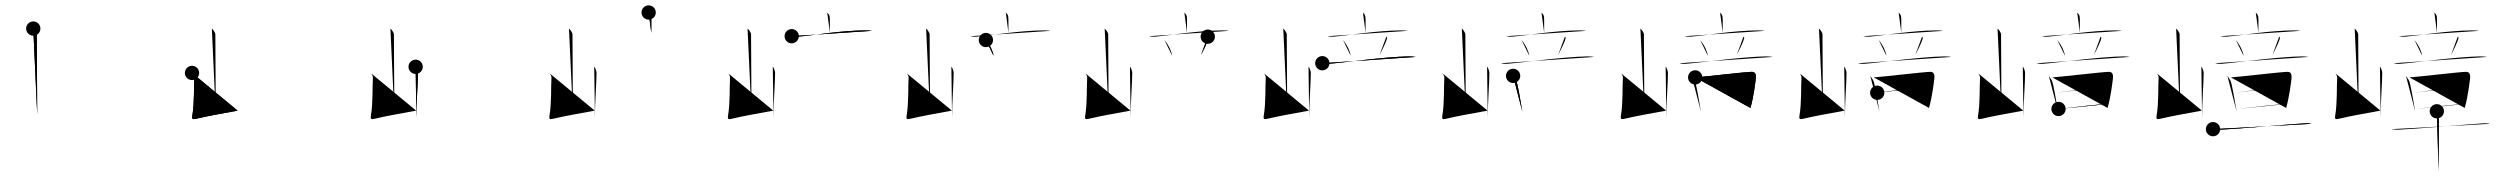 <svg class="stroke_order_diagram--svg_container_for_518662a5d5dda79658000dfa" style="height: 100px; width: 1400px;" viewbox="0 0 1400 100"><desc>Created with Snap</desc><defs></defs><line class="stroke_order_diagram--bounding_box" x1="1" x2="1399" y1="1" y2="1"></line><line class="stroke_order_diagram--bounding_box" x1="1" x2="1" y1="1" y2="99"></line><line class="stroke_order_diagram--bounding_box" x1="1" x2="1399" y1="99" y2="99"></line><line class="stroke_order_diagram--guide_line" x1="0" x2="1400" y1="50" y2="50"></line><line class="stroke_order_diagram--guide_line" x1="50" x2="50" y1="1" y2="99"></line><line class="stroke_order_diagram--bounding_box" x1="99" x2="99" y1="1" y2="99"></line><path class="stroke_order_diagram--current_path" d="M22.63,20c0.59,0.33,1.96,2.44,1.96,3.1c0,6.84,0.25,36.22,0.25,44.99" id="kvg:05d82-s1" kvg:type="㇑a" transform="matrix(1,0,0,1,-4,-4)" xmlns:kvg="http://kanjivg.tagaini.net"></path><path class="stroke_order_diagram--current_path" d="M22.63,20c0.59,0.33,1.96,2.44,1.96,3.1c0,6.84,0.25,36.22,0.25,44.99" id="Ske2gmtgnn" kvg:type="㇑a" transform="matrix(1,0,0,1,-4,-4)" xmlns:kvg="http://kanjivg.tagaini.net"></path><circle class="stroke_order_diagram--path_start" cx="22.63" cy="20" r="4" transform="matrix(1,0,0,1,-4,-4)"></circle><line class="stroke_order_diagram--guide_line" x1="150" x2="150" y1="1" y2="99"></line><line class="stroke_order_diagram--bounding_box" x1="199" x2="199" y1="1" y2="99"></line><path class="stroke_order_diagram--existing_path" d="M22.63,20c0.59,0.33,1.96,2.44,1.96,3.1c0,6.84,0.25,36.22,0.25,44.99" id="Ske2gmtgnq" kvg:type="㇑a" transform="matrix(1,0,0,1,96,-4)" xmlns:kvg="http://kanjivg.tagaini.net"></path><path class="stroke_order_diagram--current_path" d="M11.53,44.85c0.65,0.36,1.35,1.88,1.3,2.61c-0.36,5,0.14,13.96-1.15,21.48c-0.28,1.63,0.19,2.01,1.77,1.64c9.01-2.09,12.64-2.54,23.59-4.63" id="kvg:05d82-s2" kvg:type="㇄a" transform="matrix(1,0,0,1,96,-4)" xmlns:kvg="http://kanjivg.tagaini.net"></path><path class="stroke_order_diagram--current_path" d="M11.53,44.85c0.65,0.36,1.35,1.88,1.3,2.61c-0.36,5,0.14,13.96-1.15,21.48c-0.28,1.63,0.19,2.01,1.77,1.64c9.01-2.09,12.64-2.54,23.59-4.63" id="Ske2gmtgns" kvg:type="㇄a" transform="matrix(1,0,0,1,96,-4)" xmlns:kvg="http://kanjivg.tagaini.net"></path><circle class="stroke_order_diagram--path_start" cx="11.53" cy="44.85" r="4" transform="matrix(1,0,0,1,96,-4)"></circle><line class="stroke_order_diagram--guide_line" x1="250" x2="250" y1="1" y2="99"></line><line class="stroke_order_diagram--bounding_box" x1="299" x2="299" y1="1" y2="99"></line><path class="stroke_order_diagram--existing_path" d="M22.63,20c0.59,0.33,1.96,2.44,1.96,3.1c0,6.84,0.25,36.22,0.25,44.99" id="Ske2gmtgnv" kvg:type="㇑a" transform="matrix(1,0,0,1,196,-4)" xmlns:kvg="http://kanjivg.tagaini.net"></path><path class="stroke_order_diagram--existing_path" d="M11.53,44.85c0.65,0.36,1.35,1.88,1.3,2.61c-0.36,5,0.14,13.96-1.15,21.48c-0.28,1.63,0.19,2.01,1.77,1.64c9.01-2.09,12.64-2.54,23.59-4.63" id="Ske2gmtgnw" kvg:type="㇄a" transform="matrix(1,0,0,1,196,-4)" xmlns:kvg="http://kanjivg.tagaini.net"></path><path class="stroke_order_diagram--current_path" d="M36.76,41.4c0.65,0.36,1.3,2.68,1.3,3.41c0,5.62-0.9,15.95-0.9,25.06" id="kvg:05d82-s3" kvg:type="㇑" transform="matrix(1,0,0,1,196,-4)" xmlns:kvg="http://kanjivg.tagaini.net"></path><path class="stroke_order_diagram--current_path" d="M36.76,41.4c0.65,0.36,1.3,2.68,1.3,3.41c0,5.62-0.9,15.95-0.9,25.06" id="Ske2gmtgny" kvg:type="㇑" transform="matrix(1,0,0,1,196,-4)" xmlns:kvg="http://kanjivg.tagaini.net"></path><circle class="stroke_order_diagram--path_start" cx="36.76" cy="41.4" r="4" transform="matrix(1,0,0,1,196,-4)"></circle><line class="stroke_order_diagram--guide_line" x1="350" x2="350" y1="1" y2="99"></line><line class="stroke_order_diagram--bounding_box" x1="399" x2="399" y1="1" y2="99"></line><path class="stroke_order_diagram--existing_path" d="M22.63,20c0.59,0.33,1.96,2.44,1.96,3.1c0,6.84,0.25,36.22,0.25,44.99" id="Ske2gmtgn11" kvg:type="㇑a" transform="matrix(1,0,0,1,296,-4)" xmlns:kvg="http://kanjivg.tagaini.net"></path><path class="stroke_order_diagram--existing_path" d="M11.53,44.85c0.65,0.36,1.35,1.88,1.3,2.61c-0.36,5,0.14,13.96-1.15,21.48c-0.28,1.63,0.19,2.01,1.77,1.64c9.01-2.09,12.64-2.54,23.59-4.63" id="Ske2gmtgn12" kvg:type="㇄a" transform="matrix(1,0,0,1,296,-4)" xmlns:kvg="http://kanjivg.tagaini.net"></path><path class="stroke_order_diagram--existing_path" d="M36.76,41.4c0.65,0.36,1.3,2.68,1.3,3.41c0,5.62-0.9,15.95-0.9,25.06" id="Ske2gmtgn13" kvg:type="㇑" transform="matrix(1,0,0,1,296,-4)" xmlns:kvg="http://kanjivg.tagaini.net"></path><path class="stroke_order_diagram--current_path" d="M67.24,11c0.99,1.22,1.48,1.22,1.48,4.07c0,2.85,0,2.08,0,7.25" id="kvg:05d82-s4" kvg:type="㇑a" transform="matrix(1,0,0,1,296,-4)" xmlns:kvg="http://kanjivg.tagaini.net"></path><path class="stroke_order_diagram--current_path" d="M67.24,11c0.99,1.22,1.48,1.22,1.48,4.07c0,2.85,0,2.08,0,7.25" id="Ske2gmtgn15" kvg:type="㇑a" transform="matrix(1,0,0,1,296,-4)" xmlns:kvg="http://kanjivg.tagaini.net"></path><circle class="stroke_order_diagram--path_start" cx="67.24" cy="11" r="4" transform="matrix(1,0,0,1,296,-4)"></circle><line class="stroke_order_diagram--guide_line" x1="450" x2="450" y1="1" y2="99"></line><line class="stroke_order_diagram--bounding_box" x1="499" x2="499" y1="1" y2="99"></line><path class="stroke_order_diagram--existing_path" d="M22.63,20c0.59,0.33,1.96,2.44,1.96,3.1c0,6.84,0.25,36.22,0.25,44.99" id="Ske2gmtgn18" kvg:type="㇑a" transform="matrix(1,0,0,1,396,-4)" xmlns:kvg="http://kanjivg.tagaini.net"></path><path class="stroke_order_diagram--existing_path" d="M11.53,44.85c0.65,0.36,1.35,1.88,1.3,2.61c-0.36,5,0.14,13.96-1.15,21.48c-0.28,1.63,0.19,2.01,1.77,1.64c9.01-2.09,12.64-2.54,23.59-4.63" id="Ske2gmtgn19" kvg:type="㇄a" transform="matrix(1,0,0,1,396,-4)" xmlns:kvg="http://kanjivg.tagaini.net"></path><path class="stroke_order_diagram--existing_path" d="M36.76,41.4c0.65,0.36,1.3,2.68,1.3,3.41c0,5.62-0.9,15.95-0.9,25.06" id="Ske2gmtgn1a" kvg:type="㇑" transform="matrix(1,0,0,1,396,-4)" xmlns:kvg="http://kanjivg.tagaini.net"></path><path class="stroke_order_diagram--existing_path" d="M67.24,11c0.99,1.22,1.48,1.22,1.48,4.07c0,2.85,0,2.08,0,7.25" id="Ske2gmtgn1b" kvg:type="㇑a" transform="matrix(1,0,0,1,396,-4)" xmlns:kvg="http://kanjivg.tagaini.net"></path><path class="stroke_order_diagram--current_path" d="M47.36,24.27c1.1,0.27,2.4,0.37,3.49,0.27c9.36-0.82,23.63-3.4,37.6-3.52c1.84-0.02,2.94,0.13,3.86,0.26" id="kvg:05d82-s5" kvg:type="㇐" transform="matrix(1,0,0,1,396,-4)" xmlns:kvg="http://kanjivg.tagaini.net"></path><path class="stroke_order_diagram--current_path" d="M47.36,24.27c1.1,0.27,2.4,0.37,3.49,0.27c9.36-0.82,23.63-3.4,37.6-3.52c1.84-0.02,2.94,0.13,3.86,0.26" id="Ske2gmtgn1d" kvg:type="㇐" transform="matrix(1,0,0,1,396,-4)" xmlns:kvg="http://kanjivg.tagaini.net"></path><circle class="stroke_order_diagram--path_start" cx="47.36" cy="24.27" r="4" transform="matrix(1,0,0,1,396,-4)"></circle><line class="stroke_order_diagram--guide_line" x1="550" x2="550" y1="1" y2="99"></line><line class="stroke_order_diagram--bounding_box" x1="599" x2="599" y1="1" y2="99"></line><path class="stroke_order_diagram--existing_path" d="M22.63,20c0.59,0.33,1.96,2.44,1.96,3.1c0,6.84,0.25,36.22,0.25,44.99" id="Ske2gmtgn1g" kvg:type="㇑a" transform="matrix(1,0,0,1,496,-4)" xmlns:kvg="http://kanjivg.tagaini.net"></path><path class="stroke_order_diagram--existing_path" d="M11.53,44.85c0.65,0.36,1.35,1.88,1.3,2.61c-0.36,5,0.14,13.96-1.15,21.48c-0.28,1.63,0.19,2.01,1.77,1.64c9.01-2.09,12.64-2.54,23.59-4.63" id="Ske2gmtgn1h" kvg:type="㇄a" transform="matrix(1,0,0,1,496,-4)" xmlns:kvg="http://kanjivg.tagaini.net"></path><path class="stroke_order_diagram--existing_path" d="M36.76,41.4c0.65,0.36,1.3,2.68,1.3,3.41c0,5.62-0.9,15.95-0.9,25.06" id="Ske2gmtgn1i" kvg:type="㇑" transform="matrix(1,0,0,1,496,-4)" xmlns:kvg="http://kanjivg.tagaini.net"></path><path class="stroke_order_diagram--existing_path" d="M67.24,11c0.99,1.22,1.48,1.22,1.48,4.07c0,2.85,0,2.08,0,7.25" id="Ske2gmtgn1j" kvg:type="㇑a" transform="matrix(1,0,0,1,496,-4)" xmlns:kvg="http://kanjivg.tagaini.net"></path><path class="stroke_order_diagram--existing_path" d="M47.36,24.27c1.1,0.27,2.4,0.37,3.49,0.27c9.36-0.82,23.63-3.4,37.6-3.52c1.84-0.02,2.94,0.13,3.86,0.26" id="Ske2gmtgn1k" kvg:type="㇐" transform="matrix(1,0,0,1,496,-4)" xmlns:kvg="http://kanjivg.tagaini.net"></path><path class="stroke_order_diagram--current_path" d="M56.1,26.41c2.61,3.22,4.03,6.67,4.27,8.79" id="kvg:05d82-s6" kvg:type="㇔" transform="matrix(1,0,0,1,496,-4)" xmlns:kvg="http://kanjivg.tagaini.net"></path><path class="stroke_order_diagram--current_path" d="M56.1,26.41c2.61,3.22,4.03,6.67,4.27,8.79" id="Ske2gmtgn1m" kvg:type="㇔" transform="matrix(1,0,0,1,496,-4)" xmlns:kvg="http://kanjivg.tagaini.net"></path><circle class="stroke_order_diagram--path_start" cx="56.1" cy="26.41" r="4" transform="matrix(1,0,0,1,496,-4)"></circle><line class="stroke_order_diagram--guide_line" x1="650" x2="650" y1="1" y2="99"></line><line class="stroke_order_diagram--bounding_box" x1="699" x2="699" y1="1" y2="99"></line><path class="stroke_order_diagram--existing_path" d="M22.63,20c0.59,0.33,1.96,2.44,1.96,3.1c0,6.84,0.25,36.22,0.25,44.99" id="Ske2gmtgn1p" kvg:type="㇑a" transform="matrix(1,0,0,1,596,-4)" xmlns:kvg="http://kanjivg.tagaini.net"></path><path class="stroke_order_diagram--existing_path" d="M11.53,44.85c0.65,0.36,1.35,1.88,1.3,2.61c-0.36,5,0.14,13.96-1.15,21.48c-0.28,1.63,0.19,2.01,1.77,1.64c9.01-2.09,12.64-2.54,23.59-4.63" id="Ske2gmtgn1q" kvg:type="㇄a" transform="matrix(1,0,0,1,596,-4)" xmlns:kvg="http://kanjivg.tagaini.net"></path><path class="stroke_order_diagram--existing_path" d="M36.76,41.4c0.65,0.36,1.3,2.68,1.3,3.41c0,5.62-0.9,15.95-0.9,25.06" id="Ske2gmtgn1r" kvg:type="㇑" transform="matrix(1,0,0,1,596,-4)" xmlns:kvg="http://kanjivg.tagaini.net"></path><path class="stroke_order_diagram--existing_path" d="M67.24,11c0.99,1.22,1.48,1.22,1.48,4.07c0,2.85,0,2.08,0,7.25" id="Ske2gmtgn1s" kvg:type="㇑a" transform="matrix(1,0,0,1,596,-4)" xmlns:kvg="http://kanjivg.tagaini.net"></path><path class="stroke_order_diagram--existing_path" d="M47.36,24.27c1.1,0.27,2.4,0.37,3.49,0.27c9.36-0.82,23.63-3.4,37.6-3.52c1.84-0.02,2.94,0.13,3.86,0.26" id="Ske2gmtgn1t" kvg:type="㇐" transform="matrix(1,0,0,1,596,-4)" xmlns:kvg="http://kanjivg.tagaini.net"></path><path class="stroke_order_diagram--existing_path" d="M56.1,26.41c2.61,3.22,4.03,6.67,4.27,8.79" id="Ske2gmtgn1u" kvg:type="㇔" transform="matrix(1,0,0,1,596,-4)" xmlns:kvg="http://kanjivg.tagaini.net"></path><path class="stroke_order_diagram--current_path" d="M80.35,24.53c0.41,0.34,0.46,0.51,0.41,0.8c-0.33,1.93-3.37,7.96-4.19,9.44" id="kvg:05d82-s7" kvg:type="㇒" transform="matrix(1,0,0,1,596,-4)" xmlns:kvg="http://kanjivg.tagaini.net"></path><path class="stroke_order_diagram--current_path" d="M80.35,24.53c0.41,0.34,0.46,0.51,0.41,0.8c-0.33,1.93-3.37,7.96-4.19,9.44" id="Ske2gmtgn1w" kvg:type="㇒" transform="matrix(1,0,0,1,596,-4)" xmlns:kvg="http://kanjivg.tagaini.net"></path><circle class="stroke_order_diagram--path_start" cx="80.35" cy="24.53" r="4" transform="matrix(1,0,0,1,596,-4)"></circle><line class="stroke_order_diagram--guide_line" x1="750" x2="750" y1="1" y2="99"></line><line class="stroke_order_diagram--bounding_box" x1="799" x2="799" y1="1" y2="99"></line><path class="stroke_order_diagram--existing_path" d="M22.63,20c0.59,0.33,1.96,2.44,1.96,3.1c0,6.84,0.25,36.22,0.25,44.99" id="Ske2gmtgn1z" kvg:type="㇑a" transform="matrix(1,0,0,1,696,-4)" xmlns:kvg="http://kanjivg.tagaini.net"></path><path class="stroke_order_diagram--existing_path" d="M11.53,44.85c0.65,0.36,1.35,1.88,1.3,2.61c-0.36,5,0.14,13.96-1.15,21.48c-0.28,1.63,0.19,2.01,1.77,1.64c9.01-2.09,12.64-2.54,23.59-4.63" id="Ske2gmtgn20" kvg:type="㇄a" transform="matrix(1,0,0,1,696,-4)" xmlns:kvg="http://kanjivg.tagaini.net"></path><path class="stroke_order_diagram--existing_path" d="M36.76,41.4c0.65,0.36,1.3,2.68,1.3,3.41c0,5.62-0.9,15.95-0.9,25.06" id="Ske2gmtgn21" kvg:type="㇑" transform="matrix(1,0,0,1,696,-4)" xmlns:kvg="http://kanjivg.tagaini.net"></path><path class="stroke_order_diagram--existing_path" d="M67.24,11c0.99,1.22,1.48,1.22,1.48,4.07c0,2.85,0,2.08,0,7.25" id="Ske2gmtgn22" kvg:type="㇑a" transform="matrix(1,0,0,1,696,-4)" xmlns:kvg="http://kanjivg.tagaini.net"></path><path class="stroke_order_diagram--existing_path" d="M47.36,24.27c1.1,0.27,2.4,0.37,3.49,0.27c9.36-0.82,23.63-3.4,37.6-3.52c1.84-0.02,2.94,0.13,3.86,0.26" id="Ske2gmtgn23" kvg:type="㇐" transform="matrix(1,0,0,1,696,-4)" xmlns:kvg="http://kanjivg.tagaini.net"></path><path class="stroke_order_diagram--existing_path" d="M56.1,26.41c2.61,3.22,4.03,6.67,4.27,8.79" id="Ske2gmtgn24" kvg:type="㇔" transform="matrix(1,0,0,1,696,-4)" xmlns:kvg="http://kanjivg.tagaini.net"></path><path class="stroke_order_diagram--existing_path" d="M80.35,24.53c0.41,0.34,0.46,0.51,0.41,0.8c-0.33,1.93-3.37,7.96-4.19,9.44" id="Ske2gmtgn25" kvg:type="㇒" transform="matrix(1,0,0,1,696,-4)" xmlns:kvg="http://kanjivg.tagaini.net"></path><path class="stroke_order_diagram--current_path" d="M44.5,39.4c1.11,0.33,2.4,0.41,3.5,0.33c8.07-0.58,31.1-3.9,44.87-4.15c1.84-0.03,2.95,0.16,3.87,0.32" id="kvg:05d82-s8" kvg:type="㇐" transform="matrix(1,0,0,1,696,-4)" xmlns:kvg="http://kanjivg.tagaini.net"></path><path class="stroke_order_diagram--current_path" d="M44.5,39.4c1.11,0.33,2.4,0.41,3.5,0.33c8.07-0.58,31.1-3.9,44.87-4.15c1.84-0.03,2.95,0.16,3.87,0.32" id="Ske2gmtgn27" kvg:type="㇐" transform="matrix(1,0,0,1,696,-4)" xmlns:kvg="http://kanjivg.tagaini.net"></path><circle class="stroke_order_diagram--path_start" cx="44.5" cy="39.4" r="4" transform="matrix(1,0,0,1,696,-4)"></circle><line class="stroke_order_diagram--guide_line" x1="850" x2="850" y1="1" y2="99"></line><line class="stroke_order_diagram--bounding_box" x1="899" x2="899" y1="1" y2="99"></line><path class="stroke_order_diagram--existing_path" d="M22.63,20c0.59,0.33,1.96,2.44,1.96,3.1c0,6.84,0.25,36.22,0.25,44.99" id="Ske2gmtgn2a" kvg:type="㇑a" transform="matrix(1,0,0,1,796,-4)" xmlns:kvg="http://kanjivg.tagaini.net"></path><path class="stroke_order_diagram--existing_path" d="M11.53,44.85c0.65,0.36,1.35,1.88,1.3,2.61c-0.36,5,0.14,13.96-1.15,21.48c-0.28,1.63,0.19,2.01,1.77,1.64c9.01-2.09,12.64-2.54,23.59-4.63" id="Ske2gmtgn2b" kvg:type="㇄a" transform="matrix(1,0,0,1,796,-4)" xmlns:kvg="http://kanjivg.tagaini.net"></path><path class="stroke_order_diagram--existing_path" d="M36.76,41.4c0.65,0.36,1.3,2.68,1.3,3.41c0,5.62-0.9,15.95-0.9,25.06" id="Ske2gmtgn2c" kvg:type="㇑" transform="matrix(1,0,0,1,796,-4)" xmlns:kvg="http://kanjivg.tagaini.net"></path><path class="stroke_order_diagram--existing_path" d="M67.24,11c0.99,1.22,1.48,1.22,1.48,4.07c0,2.85,0,2.08,0,7.25" id="Ske2gmtgn2d" kvg:type="㇑a" transform="matrix(1,0,0,1,796,-4)" xmlns:kvg="http://kanjivg.tagaini.net"></path><path class="stroke_order_diagram--existing_path" d="M47.36,24.27c1.1,0.27,2.4,0.37,3.49,0.27c9.36-0.82,23.63-3.4,37.6-3.52c1.84-0.02,2.94,0.13,3.86,0.26" id="Ske2gmtgn2e" kvg:type="㇐" transform="matrix(1,0,0,1,796,-4)" xmlns:kvg="http://kanjivg.tagaini.net"></path><path class="stroke_order_diagram--existing_path" d="M56.1,26.41c2.61,3.22,4.03,6.67,4.27,8.79" id="Ske2gmtgn2f" kvg:type="㇔" transform="matrix(1,0,0,1,796,-4)" xmlns:kvg="http://kanjivg.tagaini.net"></path><path class="stroke_order_diagram--existing_path" d="M80.35,24.53c0.41,0.34,0.46,0.51,0.41,0.8c-0.33,1.93-3.37,7.96-4.19,9.44" id="Ske2gmtgn2g" kvg:type="㇒" transform="matrix(1,0,0,1,796,-4)" xmlns:kvg="http://kanjivg.tagaini.net"></path><path class="stroke_order_diagram--existing_path" d="M44.5,39.4c1.11,0.33,2.4,0.41,3.5,0.33c8.07-0.58,31.1-3.9,44.87-4.15c1.84-0.03,2.95,0.16,3.87,0.32" id="Ske2gmtgn2h" kvg:type="㇐" transform="matrix(1,0,0,1,796,-4)" xmlns:kvg="http://kanjivg.tagaini.net"></path><path class="stroke_order_diagram--current_path" d="M51.34,46.49c0.6,0.9,0.9,1.36,1.59,2.41c0.99,1.51,2.62,12.35,3.61,17.68" id="kvg:05d82-s9" kvg:type="㇑" transform="matrix(1,0,0,1,796,-4)" xmlns:kvg="http://kanjivg.tagaini.net"></path><path class="stroke_order_diagram--current_path" d="M51.34,46.49c0.6,0.9,0.9,1.36,1.59,2.41c0.99,1.51,2.62,12.35,3.61,17.68" id="Ske2gmtgn2j" kvg:type="㇑" transform="matrix(1,0,0,1,796,-4)" xmlns:kvg="http://kanjivg.tagaini.net"></path><circle class="stroke_order_diagram--path_start" cx="51.34" cy="46.49" r="4" transform="matrix(1,0,0,1,796,-4)"></circle><line class="stroke_order_diagram--guide_line" x1="950" x2="950" y1="1" y2="99"></line><line class="stroke_order_diagram--bounding_box" x1="999" x2="999" y1="1" y2="99"></line><path class="stroke_order_diagram--existing_path" d="M22.63,20c0.59,0.33,1.96,2.44,1.96,3.1c0,6.84,0.25,36.22,0.25,44.99" id="Ske2gmtgn2m" kvg:type="㇑a" transform="matrix(1,0,0,1,896,-4)" xmlns:kvg="http://kanjivg.tagaini.net"></path><path class="stroke_order_diagram--existing_path" d="M11.53,44.85c0.65,0.36,1.35,1.88,1.3,2.61c-0.36,5,0.14,13.96-1.15,21.48c-0.28,1.63,0.19,2.01,1.77,1.64c9.01-2.09,12.64-2.54,23.59-4.63" id="Ske2gmtgn2n" kvg:type="㇄a" transform="matrix(1,0,0,1,896,-4)" xmlns:kvg="http://kanjivg.tagaini.net"></path><path class="stroke_order_diagram--existing_path" d="M36.76,41.4c0.65,0.36,1.3,2.68,1.3,3.41c0,5.62-0.9,15.95-0.9,25.06" id="Ske2gmtgn2o" kvg:type="㇑" transform="matrix(1,0,0,1,896,-4)" xmlns:kvg="http://kanjivg.tagaini.net"></path><path class="stroke_order_diagram--existing_path" d="M67.24,11c0.99,1.22,1.48,1.22,1.48,4.07c0,2.85,0,2.08,0,7.25" id="Ske2gmtgn2p" kvg:type="㇑a" transform="matrix(1,0,0,1,896,-4)" xmlns:kvg="http://kanjivg.tagaini.net"></path><path class="stroke_order_diagram--existing_path" d="M47.36,24.27c1.1,0.27,2.4,0.37,3.49,0.27c9.36-0.82,23.63-3.4,37.6-3.52c1.84-0.02,2.94,0.13,3.86,0.26" id="Ske2gmtgn2q" kvg:type="㇐" transform="matrix(1,0,0,1,896,-4)" xmlns:kvg="http://kanjivg.tagaini.net"></path><path class="stroke_order_diagram--existing_path" d="M56.1,26.41c2.61,3.22,4.03,6.67,4.27,8.79" id="Ske2gmtgn2r" kvg:type="㇔" transform="matrix(1,0,0,1,896,-4)" xmlns:kvg="http://kanjivg.tagaini.net"></path><path class="stroke_order_diagram--existing_path" d="M80.35,24.53c0.41,0.34,0.46,0.51,0.41,0.8c-0.33,1.93-3.37,7.96-4.19,9.44" id="Ske2gmtgn2s" kvg:type="㇒" transform="matrix(1,0,0,1,896,-4)" xmlns:kvg="http://kanjivg.tagaini.net"></path><path class="stroke_order_diagram--existing_path" d="M44.5,39.4c1.11,0.33,2.4,0.41,3.5,0.33c8.07-0.58,31.1-3.9,44.87-4.15c1.84-0.03,2.95,0.16,3.87,0.32" id="Ske2gmtgn2t" kvg:type="㇐" transform="matrix(1,0,0,1,896,-4)" xmlns:kvg="http://kanjivg.tagaini.net"></path><path class="stroke_order_diagram--existing_path" d="M51.34,46.49c0.6,0.9,0.9,1.36,1.59,2.41c0.99,1.51,2.62,12.35,3.61,17.68" id="Ske2gmtgn2u" kvg:type="㇑" transform="matrix(1,0,0,1,896,-4)" xmlns:kvg="http://kanjivg.tagaini.net"></path><path class="stroke_order_diagram--current_path" d="M53.3,47.34c3.4-0.15,28.52-3.11,31.61-3.11c2.07,0,2.65,1.37,2.27,4.21c-0.2,1.51-1.05,9.35-2.93,16.02" id="kvg:05d82-s10" kvg:type="㇕a" transform="matrix(1,0,0,1,896,-4)" xmlns:kvg="http://kanjivg.tagaini.net"></path><path class="stroke_order_diagram--current_path" d="M53.3,47.34c3.4-0.15,28.52-3.11,31.61-3.11c2.07,0,2.65,1.37,2.27,4.21c-0.2,1.51-1.05,9.35-2.93,16.02" id="Ske2gmtgn2w" kvg:type="㇕a" transform="matrix(1,0,0,1,896,-4)" xmlns:kvg="http://kanjivg.tagaini.net"></path><circle class="stroke_order_diagram--path_start" cx="53.3" cy="47.34" r="4" transform="matrix(1,0,0,1,896,-4)"></circle><line class="stroke_order_diagram--guide_line" x1="1050" x2="1050" y1="1" y2="99"></line><line class="stroke_order_diagram--bounding_box" x1="1099" x2="1099" y1="1" y2="99"></line><path class="stroke_order_diagram--existing_path" d="M22.63,20c0.59,0.33,1.96,2.44,1.96,3.1c0,6.84,0.25,36.22,0.25,44.99" id="Ske2gmtgn2z" kvg:type="㇑a" transform="matrix(1,0,0,1,996,-4)" xmlns:kvg="http://kanjivg.tagaini.net"></path><path class="stroke_order_diagram--existing_path" d="M11.53,44.85c0.65,0.36,1.35,1.88,1.3,2.61c-0.36,5,0.14,13.96-1.15,21.48c-0.28,1.63,0.19,2.01,1.77,1.64c9.01-2.09,12.64-2.54,23.59-4.63" id="Ske2gmtgn30" kvg:type="㇄a" transform="matrix(1,0,0,1,996,-4)" xmlns:kvg="http://kanjivg.tagaini.net"></path><path class="stroke_order_diagram--existing_path" d="M36.76,41.4c0.65,0.36,1.3,2.68,1.3,3.41c0,5.62-0.9,15.95-0.9,25.06" id="Ske2gmtgn31" kvg:type="㇑" transform="matrix(1,0,0,1,996,-4)" xmlns:kvg="http://kanjivg.tagaini.net"></path><path class="stroke_order_diagram--existing_path" d="M67.24,11c0.99,1.22,1.48,1.22,1.48,4.07c0,2.85,0,2.08,0,7.25" id="Ske2gmtgn32" kvg:type="㇑a" transform="matrix(1,0,0,1,996,-4)" xmlns:kvg="http://kanjivg.tagaini.net"></path><path class="stroke_order_diagram--existing_path" d="M47.36,24.27c1.1,0.27,2.4,0.37,3.49,0.27c9.36-0.82,23.63-3.4,37.6-3.52c1.84-0.02,2.94,0.13,3.86,0.26" id="Ske2gmtgn33" kvg:type="㇐" transform="matrix(1,0,0,1,996,-4)" xmlns:kvg="http://kanjivg.tagaini.net"></path><path class="stroke_order_diagram--existing_path" d="M56.1,26.41c2.61,3.22,4.03,6.67,4.27,8.79" id="Ske2gmtgn34" kvg:type="㇔" transform="matrix(1,0,0,1,996,-4)" xmlns:kvg="http://kanjivg.tagaini.net"></path><path class="stroke_order_diagram--existing_path" d="M80.35,24.53c0.41,0.34,0.46,0.51,0.41,0.8c-0.33,1.93-3.37,7.96-4.19,9.44" id="Ske2gmtgn35" kvg:type="㇒" transform="matrix(1,0,0,1,996,-4)" xmlns:kvg="http://kanjivg.tagaini.net"></path><path class="stroke_order_diagram--existing_path" d="M44.5,39.4c1.11,0.33,2.4,0.41,3.5,0.33c8.07-0.58,31.1-3.9,44.87-4.15c1.84-0.03,2.95,0.16,3.87,0.32" id="Ske2gmtgn36" kvg:type="㇐" transform="matrix(1,0,0,1,996,-4)" xmlns:kvg="http://kanjivg.tagaini.net"></path><path class="stroke_order_diagram--existing_path" d="M51.34,46.49c0.6,0.9,0.9,1.36,1.59,2.41c0.99,1.51,2.62,12.35,3.61,17.68" id="Ske2gmtgn37" kvg:type="㇑" transform="matrix(1,0,0,1,996,-4)" xmlns:kvg="http://kanjivg.tagaini.net"></path><path class="stroke_order_diagram--existing_path" d="M53.3,47.34c3.4-0.15,28.52-3.11,31.61-3.11c2.07,0,2.65,1.37,2.27,4.21c-0.2,1.51-1.05,9.35-2.93,16.02" id="Ske2gmtgn38" kvg:type="㇕a" transform="matrix(1,0,0,1,996,-4)" xmlns:kvg="http://kanjivg.tagaini.net"></path><path class="stroke_order_diagram--current_path" d="M55.25,55.93C62.3,55,78.3,52.79,85.03,52.52" id="kvg:05d82-s11" kvg:type="㇐a" transform="matrix(1,0,0,1,996,-4)" xmlns:kvg="http://kanjivg.tagaini.net"></path><path class="stroke_order_diagram--current_path" d="M55.25,55.93C62.3,55,78.3,52.79,85.03,52.52" id="Ske2gmtgn3a" kvg:type="㇐a" transform="matrix(1,0,0,1,996,-4)" xmlns:kvg="http://kanjivg.tagaini.net"></path><circle class="stroke_order_diagram--path_start" cx="55.25" cy="55.93" r="4" transform="matrix(1,0,0,1,996,-4)"></circle><line class="stroke_order_diagram--guide_line" x1="1150" x2="1150" y1="1" y2="99"></line><line class="stroke_order_diagram--bounding_box" x1="1199" x2="1199" y1="1" y2="99"></line><path class="stroke_order_diagram--existing_path" d="M22.63,20c0.59,0.33,1.96,2.44,1.96,3.1c0,6.84,0.25,36.22,0.25,44.99" id="Ske2gmtgn3d" kvg:type="㇑a" transform="matrix(1,0,0,1,1096,-4)" xmlns:kvg="http://kanjivg.tagaini.net"></path><path class="stroke_order_diagram--existing_path" d="M11.53,44.85c0.65,0.36,1.35,1.88,1.3,2.61c-0.36,5,0.14,13.96-1.15,21.48c-0.28,1.63,0.19,2.01,1.77,1.64c9.01-2.09,12.64-2.54,23.59-4.63" id="Ske2gmtgn3e" kvg:type="㇄a" transform="matrix(1,0,0,1,1096,-4)" xmlns:kvg="http://kanjivg.tagaini.net"></path><path class="stroke_order_diagram--existing_path" d="M36.76,41.4c0.65,0.36,1.3,2.68,1.3,3.41c0,5.62-0.9,15.95-0.9,25.06" id="Ske2gmtgn3f" kvg:type="㇑" transform="matrix(1,0,0,1,1096,-4)" xmlns:kvg="http://kanjivg.tagaini.net"></path><path class="stroke_order_diagram--existing_path" d="M67.24,11c0.99,1.22,1.48,1.22,1.48,4.07c0,2.85,0,2.08,0,7.25" id="Ske2gmtgn3g" kvg:type="㇑a" transform="matrix(1,0,0,1,1096,-4)" xmlns:kvg="http://kanjivg.tagaini.net"></path><path class="stroke_order_diagram--existing_path" d="M47.36,24.27c1.1,0.27,2.4,0.37,3.49,0.27c9.36-0.82,23.63-3.4,37.6-3.52c1.84-0.02,2.94,0.13,3.86,0.26" id="Ske2gmtgn3h" kvg:type="㇐" transform="matrix(1,0,0,1,1096,-4)" xmlns:kvg="http://kanjivg.tagaini.net"></path><path class="stroke_order_diagram--existing_path" d="M56.1,26.41c2.61,3.22,4.03,6.67,4.27,8.79" id="Ske2gmtgn3i" kvg:type="㇔" transform="matrix(1,0,0,1,1096,-4)" xmlns:kvg="http://kanjivg.tagaini.net"></path><path class="stroke_order_diagram--existing_path" d="M80.35,24.53c0.41,0.34,0.46,0.51,0.41,0.8c-0.33,1.93-3.37,7.96-4.19,9.44" id="Ske2gmtgn3j" kvg:type="㇒" transform="matrix(1,0,0,1,1096,-4)" xmlns:kvg="http://kanjivg.tagaini.net"></path><path class="stroke_order_diagram--existing_path" d="M44.5,39.4c1.11,0.33,2.4,0.41,3.5,0.33c8.07-0.58,31.1-3.9,44.87-4.15c1.84-0.03,2.95,0.16,3.87,0.32" id="Ske2gmtgn3k" kvg:type="㇐" transform="matrix(1,0,0,1,1096,-4)" xmlns:kvg="http://kanjivg.tagaini.net"></path><path class="stroke_order_diagram--existing_path" d="M51.34,46.49c0.6,0.9,0.9,1.36,1.59,2.41c0.99,1.51,2.62,12.35,3.61,17.68" id="Ske2gmtgn3l" kvg:type="㇑" transform="matrix(1,0,0,1,1096,-4)" xmlns:kvg="http://kanjivg.tagaini.net"></path><path class="stroke_order_diagram--existing_path" d="M53.3,47.34c3.4-0.15,28.52-3.11,31.61-3.11c2.07,0,2.65,1.37,2.27,4.21c-0.2,1.51-1.05,9.35-2.93,16.02" id="Ske2gmtgn3m" kvg:type="㇕a" transform="matrix(1,0,0,1,1096,-4)" xmlns:kvg="http://kanjivg.tagaini.net"></path><path class="stroke_order_diagram--existing_path" d="M55.25,55.93C62.3,55,78.3,52.79,85.03,52.52" id="Ske2gmtgn3n" kvg:type="㇐a" transform="matrix(1,0,0,1,1096,-4)" xmlns:kvg="http://kanjivg.tagaini.net"></path><path class="stroke_order_diagram--current_path" d="M56.77,65.02c8.81-0.98,22.88-2.71,27.12-2.71" id="kvg:05d82-s12" kvg:type="㇐a" transform="matrix(1,0,0,1,1096,-4)" xmlns:kvg="http://kanjivg.tagaini.net"></path><path class="stroke_order_diagram--current_path" d="M56.77,65.02c8.81-0.98,22.88-2.71,27.12-2.71" id="Ske2gmtgn3p" kvg:type="㇐a" transform="matrix(1,0,0,1,1096,-4)" xmlns:kvg="http://kanjivg.tagaini.net"></path><circle class="stroke_order_diagram--path_start" cx="56.77" cy="65.02" r="4" transform="matrix(1,0,0,1,1096,-4)"></circle><line class="stroke_order_diagram--guide_line" x1="1250" x2="1250" y1="1" y2="99"></line><line class="stroke_order_diagram--bounding_box" x1="1299" x2="1299" y1="1" y2="99"></line><path class="stroke_order_diagram--existing_path" d="M22.63,20c0.59,0.33,1.96,2.44,1.96,3.1c0,6.84,0.25,36.22,0.25,44.99" id="Ske2gmtgn3s" kvg:type="㇑a" transform="matrix(1,0,0,1,1196,-4)" xmlns:kvg="http://kanjivg.tagaini.net"></path><path class="stroke_order_diagram--existing_path" d="M11.53,44.85c0.65,0.36,1.35,1.88,1.3,2.61c-0.36,5,0.14,13.96-1.15,21.48c-0.28,1.63,0.19,2.01,1.77,1.64c9.01-2.09,12.64-2.54,23.59-4.63" id="Ske2gmtgn3t" kvg:type="㇄a" transform="matrix(1,0,0,1,1196,-4)" xmlns:kvg="http://kanjivg.tagaini.net"></path><path class="stroke_order_diagram--existing_path" d="M36.76,41.4c0.65,0.36,1.3,2.68,1.3,3.41c0,5.62-0.9,15.95-0.9,25.06" id="Ske2gmtgn3u" kvg:type="㇑" transform="matrix(1,0,0,1,1196,-4)" xmlns:kvg="http://kanjivg.tagaini.net"></path><path class="stroke_order_diagram--existing_path" d="M67.24,11c0.99,1.22,1.48,1.22,1.48,4.07c0,2.85,0,2.08,0,7.25" id="Ske2gmtgn3v" kvg:type="㇑a" transform="matrix(1,0,0,1,1196,-4)" xmlns:kvg="http://kanjivg.tagaini.net"></path><path class="stroke_order_diagram--existing_path" d="M47.36,24.27c1.1,0.27,2.4,0.37,3.49,0.27c9.36-0.82,23.63-3.4,37.6-3.52c1.84-0.02,2.94,0.13,3.86,0.26" id="Ske2gmtgn3w" kvg:type="㇐" transform="matrix(1,0,0,1,1196,-4)" xmlns:kvg="http://kanjivg.tagaini.net"></path><path class="stroke_order_diagram--existing_path" d="M56.1,26.41c2.61,3.22,4.03,6.67,4.27,8.79" id="Ske2gmtgn3x" kvg:type="㇔" transform="matrix(1,0,0,1,1196,-4)" xmlns:kvg="http://kanjivg.tagaini.net"></path><path class="stroke_order_diagram--existing_path" d="M80.35,24.53c0.41,0.34,0.46,0.51,0.41,0.8c-0.33,1.93-3.37,7.96-4.19,9.44" id="Ske2gmtgn3y" kvg:type="㇒" transform="matrix(1,0,0,1,1196,-4)" xmlns:kvg="http://kanjivg.tagaini.net"></path><path class="stroke_order_diagram--existing_path" d="M44.5,39.4c1.11,0.33,2.4,0.41,3.5,0.33c8.07-0.58,31.1-3.9,44.87-4.15c1.84-0.03,2.95,0.16,3.87,0.32" id="Ske2gmtgn3z" kvg:type="㇐" transform="matrix(1,0,0,1,1196,-4)" xmlns:kvg="http://kanjivg.tagaini.net"></path><path class="stroke_order_diagram--existing_path" d="M51.34,46.49c0.6,0.9,0.9,1.36,1.59,2.41c0.99,1.51,2.62,12.35,3.61,17.68" id="Ske2gmtgn40" kvg:type="㇑" transform="matrix(1,0,0,1,1196,-4)" xmlns:kvg="http://kanjivg.tagaini.net"></path><path class="stroke_order_diagram--existing_path" d="M53.3,47.34c3.4-0.15,28.52-3.11,31.61-3.11c2.07,0,2.65,1.37,2.27,4.21c-0.2,1.51-1.05,9.35-2.93,16.02" id="Ske2gmtgn41" kvg:type="㇕a" transform="matrix(1,0,0,1,1196,-4)" xmlns:kvg="http://kanjivg.tagaini.net"></path><path class="stroke_order_diagram--existing_path" d="M55.25,55.93C62.3,55,78.3,52.79,85.03,52.52" id="Ske2gmtgn42" kvg:type="㇐a" transform="matrix(1,0,0,1,1196,-4)" xmlns:kvg="http://kanjivg.tagaini.net"></path><path class="stroke_order_diagram--existing_path" d="M56.77,65.02c8.81-0.98,22.88-2.71,27.12-2.71" id="Ske2gmtgn43" kvg:type="㇐a" transform="matrix(1,0,0,1,1196,-4)" xmlns:kvg="http://kanjivg.tagaini.net"></path><path class="stroke_order_diagram--current_path" d="M43.28,76.33c1.09,0.28,3.1,0.33,4.19,0.28c9.86-0.44,33.03-2.59,47.21-3.55c1.81-0.12,2.91,0.13,3.82,0.28" id="kvg:05d82-s13" kvg:type="㇐" transform="matrix(1,0,0,1,1196,-4)" xmlns:kvg="http://kanjivg.tagaini.net"></path><path class="stroke_order_diagram--current_path" d="M43.28,76.33c1.09,0.28,3.1,0.33,4.19,0.28c9.86-0.44,33.03-2.59,47.21-3.55c1.81-0.12,2.91,0.13,3.82,0.28" id="Ske2gmtgn45" kvg:type="㇐" transform="matrix(1,0,0,1,1196,-4)" xmlns:kvg="http://kanjivg.tagaini.net"></path><circle class="stroke_order_diagram--path_start" cx="43.28" cy="76.33" r="4" transform="matrix(1,0,0,1,1196,-4)"></circle><line class="stroke_order_diagram--guide_line" x1="1350" x2="1350" y1="1" y2="99"></line><line class="stroke_order_diagram--bounding_box" x1="1399" x2="1399" y1="1" y2="99"></line><path class="stroke_order_diagram--existing_path" d="M22.63,20c0.59,0.33,1.96,2.44,1.96,3.1c0,6.84,0.25,36.22,0.25,44.99" id="Ske2gmtgn48" kvg:type="㇑a" transform="matrix(1,0,0,1,1296,-4)" xmlns:kvg="http://kanjivg.tagaini.net"></path><path class="stroke_order_diagram--existing_path" d="M11.53,44.85c0.65,0.36,1.35,1.88,1.3,2.61c-0.36,5,0.14,13.96-1.15,21.48c-0.28,1.63,0.19,2.01,1.77,1.64c9.01-2.09,12.64-2.54,23.59-4.63" id="Ske2gmtgn49" kvg:type="㇄a" transform="matrix(1,0,0,1,1296,-4)" xmlns:kvg="http://kanjivg.tagaini.net"></path><path class="stroke_order_diagram--existing_path" d="M36.76,41.4c0.65,0.36,1.3,2.68,1.3,3.41c0,5.62-0.9,15.95-0.9,25.06" id="Ske2gmtgn4a" kvg:type="㇑" transform="matrix(1,0,0,1,1296,-4)" xmlns:kvg="http://kanjivg.tagaini.net"></path><path class="stroke_order_diagram--existing_path" d="M67.24,11c0.99,1.22,1.48,1.22,1.48,4.07c0,2.85,0,2.08,0,7.25" id="Ske2gmtgn4b" kvg:type="㇑a" transform="matrix(1,0,0,1,1296,-4)" xmlns:kvg="http://kanjivg.tagaini.net"></path><path class="stroke_order_diagram--existing_path" d="M47.36,24.27c1.1,0.27,2.4,0.37,3.49,0.27c9.36-0.82,23.63-3.4,37.6-3.52c1.84-0.02,2.94,0.13,3.86,0.26" id="Ske2gmtgn4c" kvg:type="㇐" transform="matrix(1,0,0,1,1296,-4)" xmlns:kvg="http://kanjivg.tagaini.net"></path><path class="stroke_order_diagram--existing_path" d="M56.1,26.41c2.61,3.22,4.03,6.67,4.27,8.79" id="Ske2gmtgn4d" kvg:type="㇔" transform="matrix(1,0,0,1,1296,-4)" xmlns:kvg="http://kanjivg.tagaini.net"></path><path class="stroke_order_diagram--existing_path" d="M80.35,24.53c0.41,0.34,0.46,0.51,0.41,0.8c-0.33,1.93-3.37,7.96-4.19,9.44" id="Ske2gmtgn4e" kvg:type="㇒" transform="matrix(1,0,0,1,1296,-4)" xmlns:kvg="http://kanjivg.tagaini.net"></path><path class="stroke_order_diagram--existing_path" d="M44.5,39.4c1.11,0.33,2.4,0.41,3.5,0.33c8.07-0.58,31.1-3.9,44.87-4.15c1.84-0.03,2.95,0.16,3.87,0.32" id="Ske2gmtgn4f" kvg:type="㇐" transform="matrix(1,0,0,1,1296,-4)" xmlns:kvg="http://kanjivg.tagaini.net"></path><path class="stroke_order_diagram--existing_path" d="M51.34,46.49c0.6,0.9,0.9,1.36,1.59,2.41c0.99,1.51,2.62,12.35,3.61,17.68" id="Ske2gmtgn4g" kvg:type="㇑" transform="matrix(1,0,0,1,1296,-4)" xmlns:kvg="http://kanjivg.tagaini.net"></path><path class="stroke_order_diagram--existing_path" d="M53.3,47.34c3.4-0.15,28.52-3.11,31.61-3.11c2.07,0,2.65,1.37,2.27,4.21c-0.2,1.51-1.05,9.35-2.93,16.02" id="Ske2gmtgn4h" kvg:type="㇕a" transform="matrix(1,0,0,1,1296,-4)" xmlns:kvg="http://kanjivg.tagaini.net"></path><path class="stroke_order_diagram--existing_path" d="M55.25,55.93C62.3,55,78.3,52.79,85.03,52.52" id="Ske2gmtgn4i" kvg:type="㇐a" transform="matrix(1,0,0,1,1296,-4)" xmlns:kvg="http://kanjivg.tagaini.net"></path><path class="stroke_order_diagram--existing_path" d="M56.77,65.02c8.81-0.98,22.88-2.71,27.12-2.71" id="Ske2gmtgn4j" kvg:type="㇐a" transform="matrix(1,0,0,1,1296,-4)" xmlns:kvg="http://kanjivg.tagaini.net"></path><path class="stroke_order_diagram--existing_path" d="M43.28,76.33c1.09,0.28,3.1,0.33,4.19,0.28c9.86-0.44,33.03-2.59,47.21-3.55c1.81-0.12,2.91,0.13,3.82,0.28" id="Ske2gmtgn4k" kvg:type="㇐" transform="matrix(1,0,0,1,1296,-4)" xmlns:kvg="http://kanjivg.tagaini.net"></path><path class="stroke_order_diagram--current_path" d="M68.63,66.31c0.33,0.33,1.02,2.46,1.09,3.12c0.06,0.66-0.04,26.21-0.11,30.32" id="kvg:05d82-s14" kvg:type="㇑" transform="matrix(1,0,0,1,1296,-4)" xmlns:kvg="http://kanjivg.tagaini.net"></path><path class="stroke_order_diagram--current_path" d="M68.63,66.31c0.33,0.33,1.02,2.46,1.09,3.12c0.06,0.66-0.04,26.21-0.11,30.32" id="Ske2gmtgn4m" kvg:type="㇑" transform="matrix(1,0,0,1,1296,-4)" xmlns:kvg="http://kanjivg.tagaini.net"></path><circle class="stroke_order_diagram--path_start" cx="68.63" cy="66.31" r="4" transform="matrix(1,0,0,1,1296,-4)"></circle></svg>